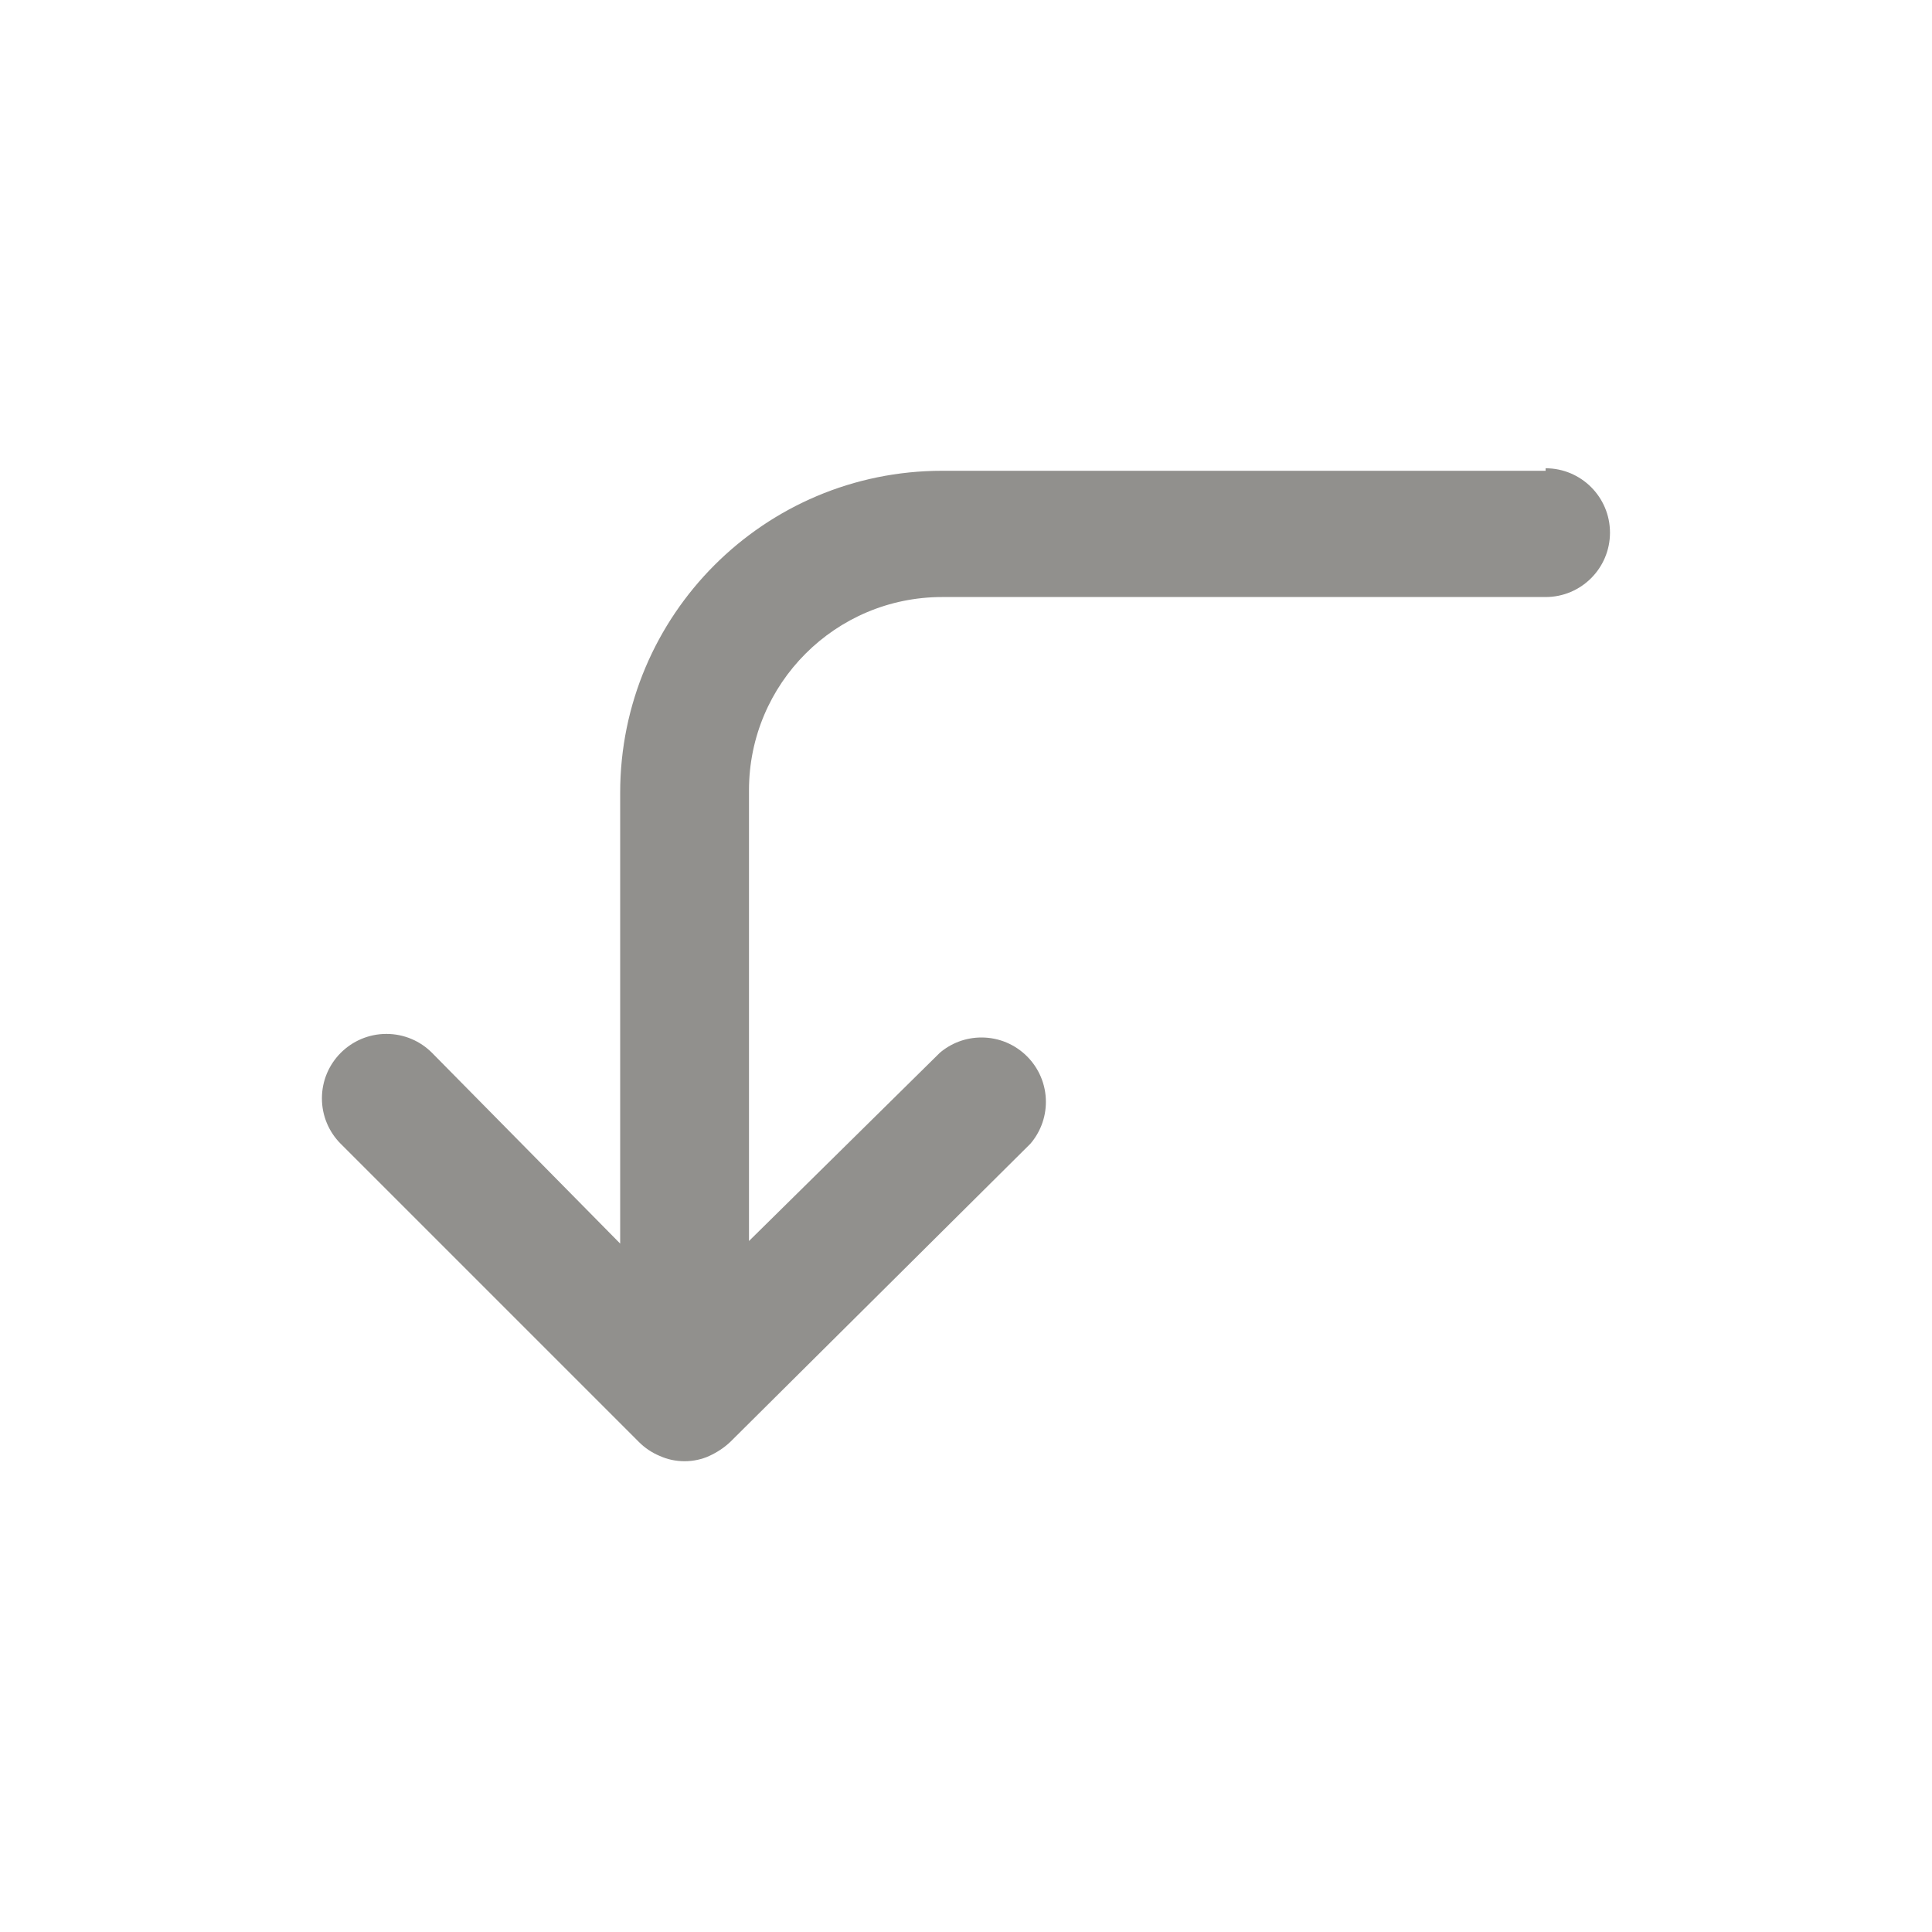 <!-- Generated by IcoMoon.io -->
<svg version="1.1" xmlns="http://www.w3.org/2000/svg" width="40" height="40" viewBox="0 0 40 40">
<title>corner-left-down</title>
<path fill="#91908d" d="M32 9.747h-12.493c-3.682 0-6.667 2.985-6.667 6.667v0 9.333l-3.893-3.947c-0.242-0.244-0.577-0.394-0.947-0.394s-0.705 0.151-0.947 0.394l-0 0c-0.24 0.241-0.388 0.573-0.388 0.94s0.148 0.699 0.388 0.94l6.173 6.173c0.122 0.123 0.269 0.222 0.431 0.29l0.009 0.003c0.149 0.068 0.323 0.107 0.507 0.107s0.358-0.039 0.515-0.11l-0.008 0.003c0.169-0.077 0.315-0.175 0.441-0.294l-0.001 0.001 6.213-6.173c0.199-0.232 0.321-0.535 0.321-0.867 0-0.736-0.597-1.333-1.333-1.333-0.332 0-0.636 0.121-0.869 0.322l0.002-0.001-3.947 3.893v-9.333c0-2.209 1.791-4 4-4v0h12.493c0.736 0 1.333-0.597 1.333-1.333s-0.597-1.333-1.333-1.333v0z"></path>
</svg>

